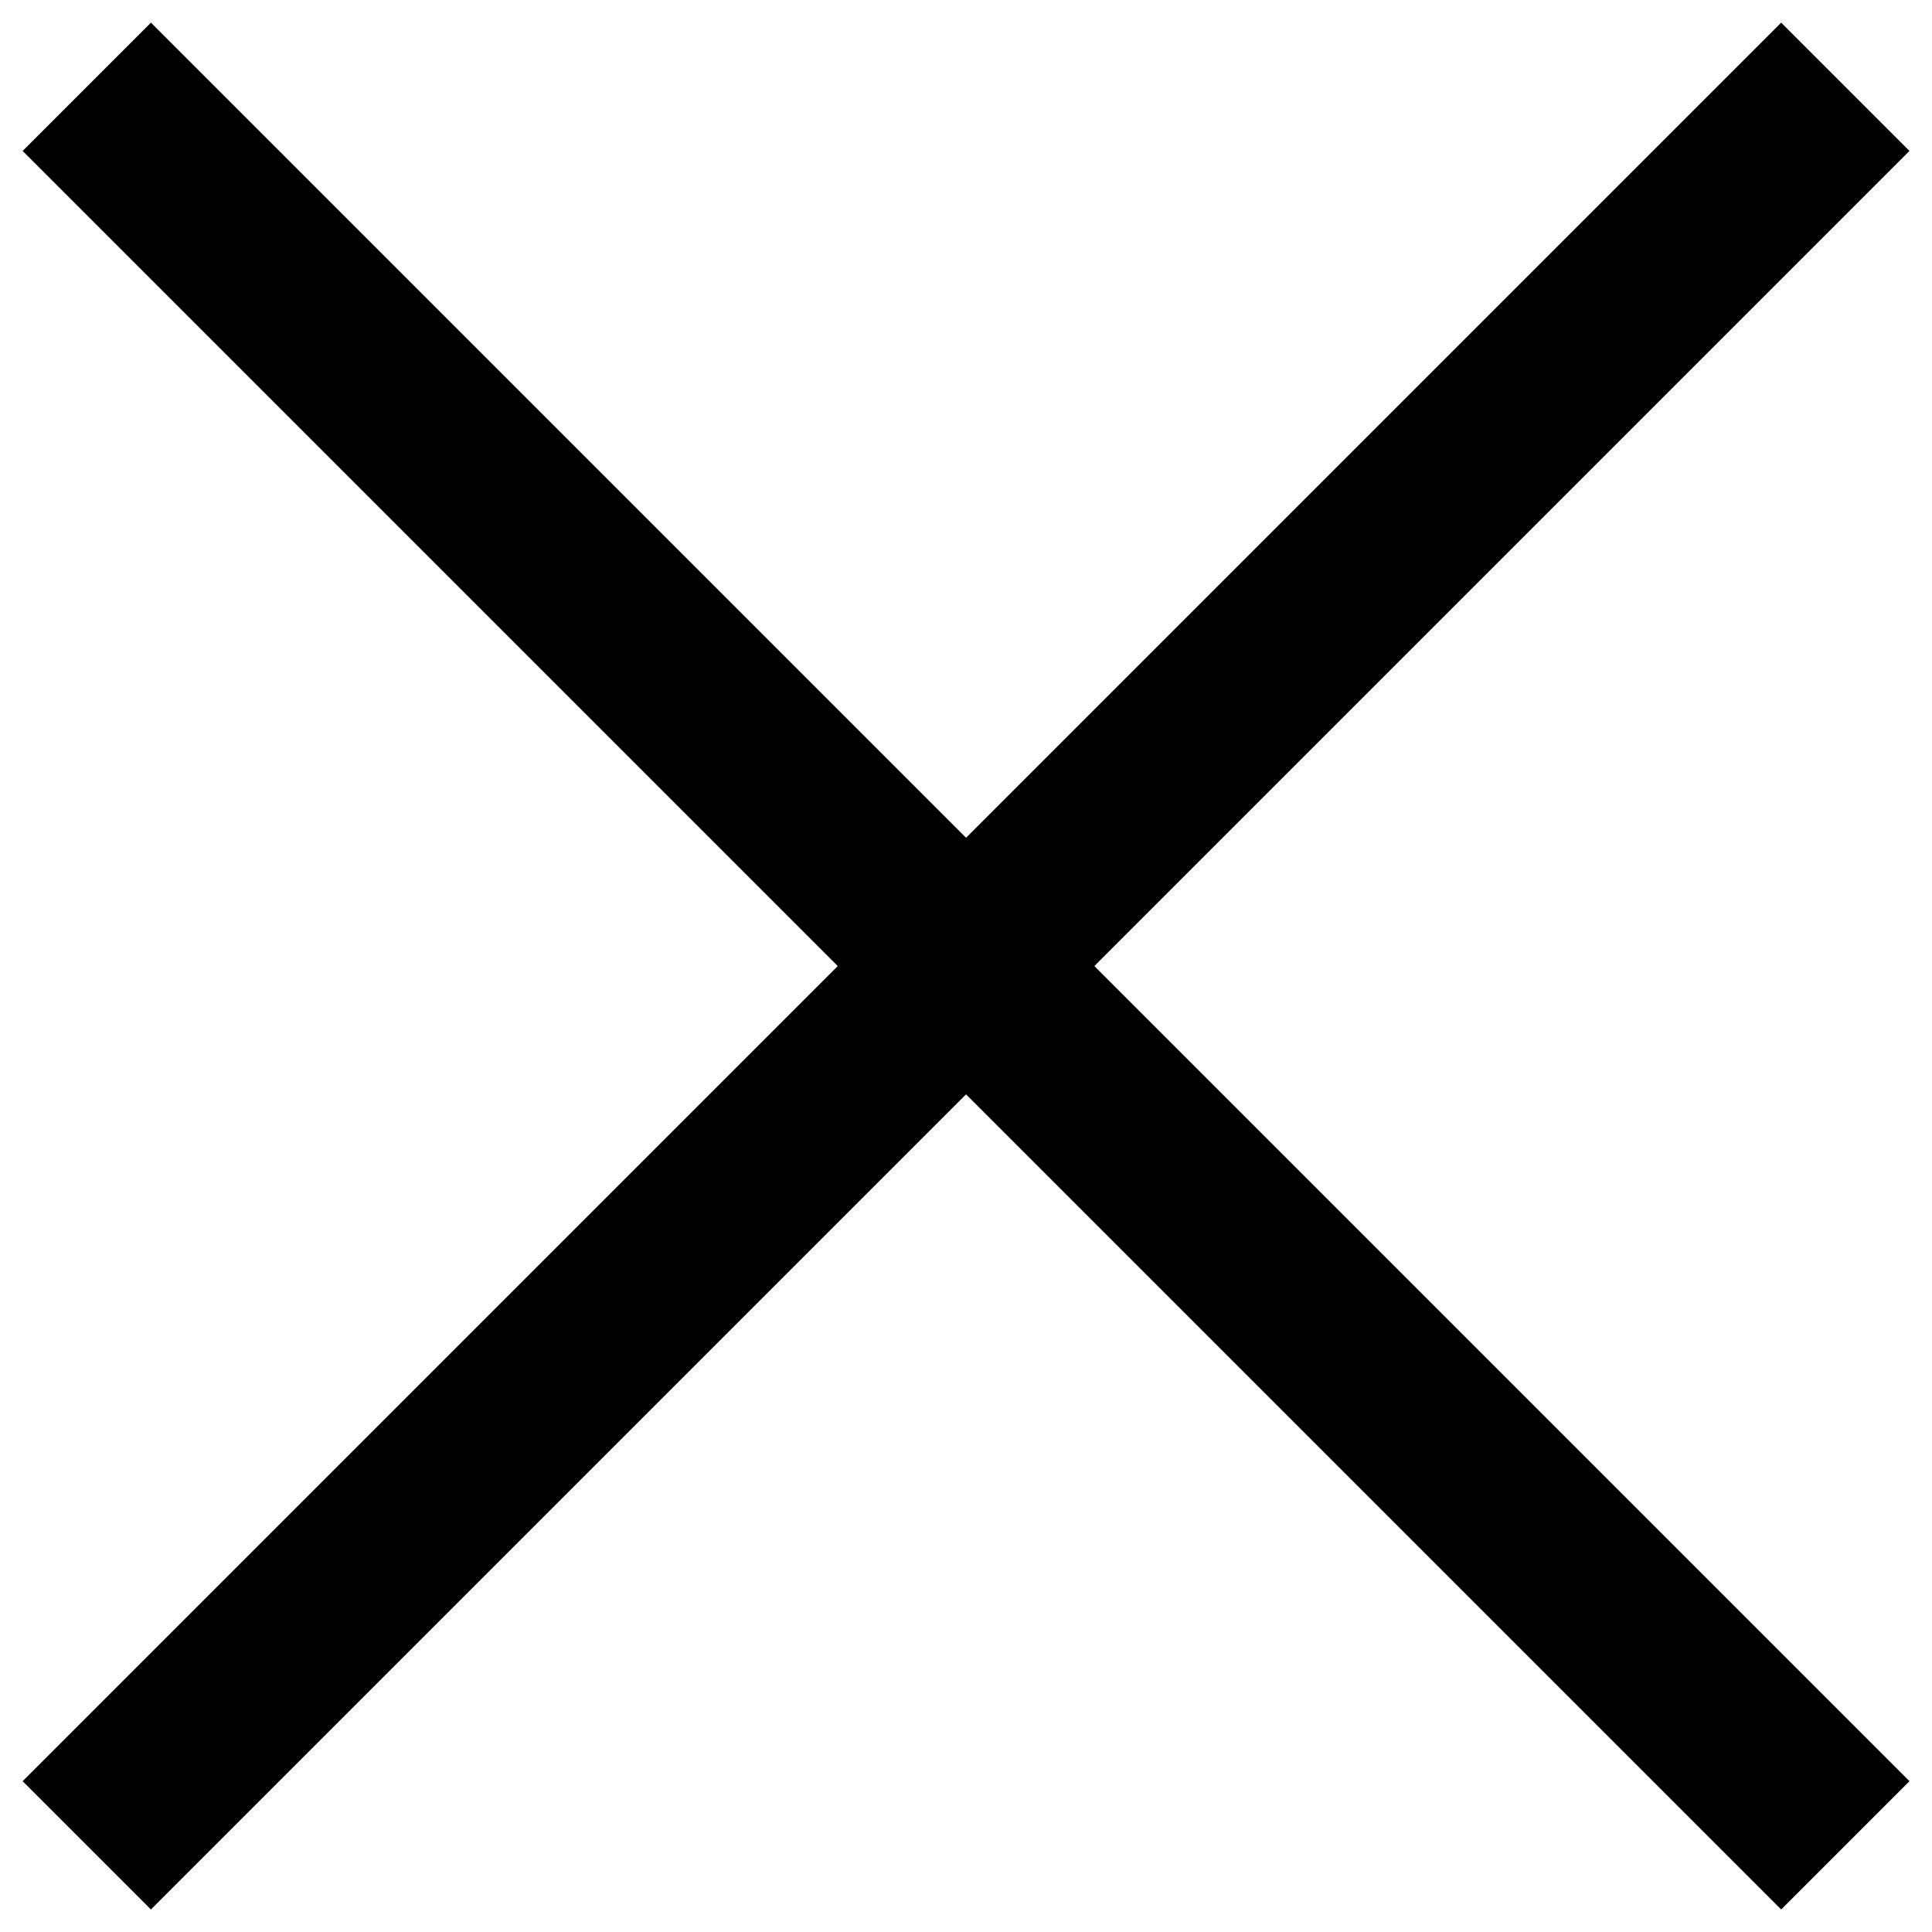 <svg xmlns="http://www.w3.org/2000/svg" version="1.1" width="32" height="32" data-icon="x-thin" viewBox="0 0 32 32">
  <path d="M2.5.375l-2.125 2.125 1.063 1.063 12.438 12.438-12.438 12.438-1.063 1.063 2.125 2.125 1.063-1.063 12.438-12.438 12.438 12.438 1.063 1.063 2.125-2.125-1.063-1.063-12.438-12.438 12.438-12.438 1.063-1.063-2.125-2.125-1.063 1.063-12.438 12.438-12.438-12.438-1.063-1.063z"
  />
</svg>